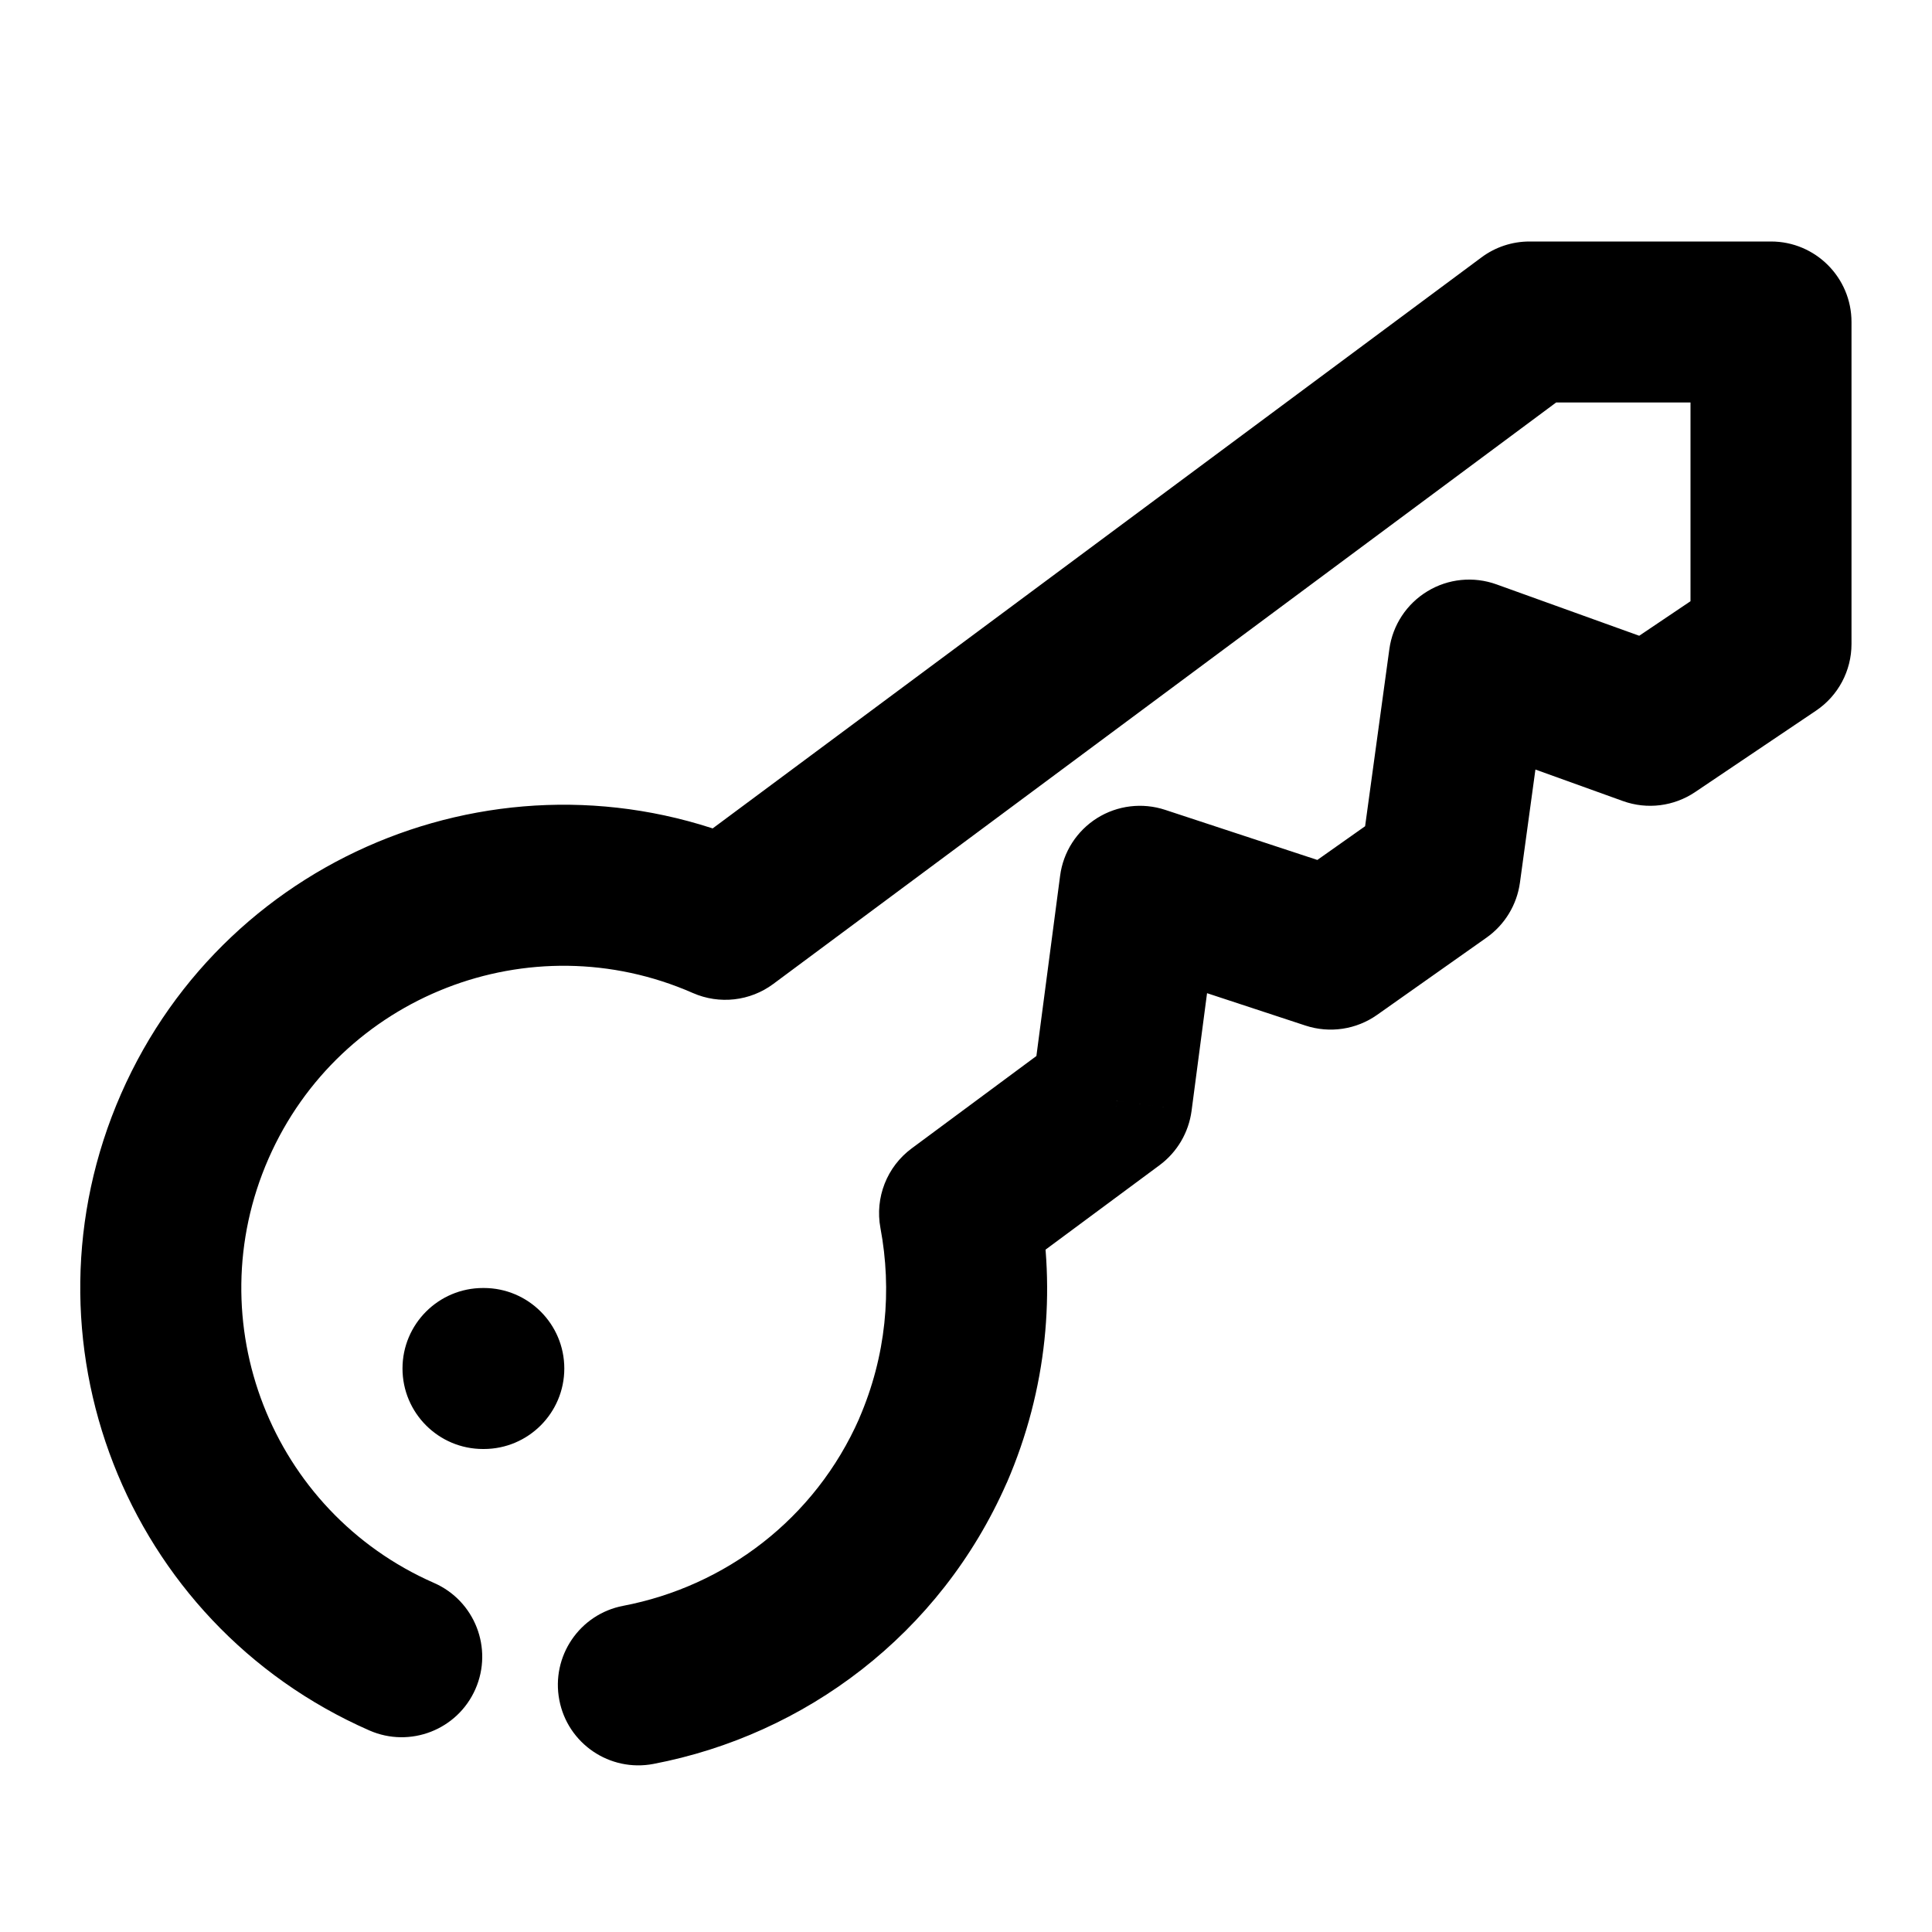 <svg width="24" height="24" viewBox="0 0 24 24" fill="none" xmlns="http://www.w3.org/2000/svg">
<path d="M4.588 21.496C5.094 21.718 5.684 21.488 5.906 20.982C6.128 20.476 5.898 19.886 5.392 19.664L4.588 21.496ZM9.01 11.42L8.608 12.336C8.937 12.48 9.318 12.437 9.606 12.223L9.01 11.42ZM19 4V3C18.785 3 18.576 3.069 18.404 3.197L19 4ZM22 4H23C23 3.448 22.552 3 22 3V4ZM22 8L22.558 8.829C22.834 8.644 23 8.333 23 8H22ZM20.5 9.01L20.161 9.951C20.461 10.059 20.794 10.017 21.058 9.839L20.5 9.01ZM18.25 8.2L18.589 7.259C18.305 7.157 17.99 7.188 17.732 7.345C17.474 7.501 17.3 7.765 17.259 8.064L18.25 8.2ZM17.89 10.83L18.467 11.647C18.693 11.487 18.843 11.24 18.881 10.966L17.89 10.83ZM16.53 11.79L16.217 12.74C16.518 12.839 16.848 12.79 17.107 12.607L16.53 11.79ZM14.16 11.01L14.473 10.06C14.19 9.967 13.88 10.005 13.628 10.163C13.376 10.322 13.207 10.584 13.169 10.88L14.16 11.01ZM13.81 13.67L14.405 14.474C14.623 14.312 14.766 14.069 14.802 13.8L13.81 13.67ZM11.92 15.07L11.325 14.266C11.017 14.494 10.867 14.878 10.937 15.254L11.92 15.07ZM11.59 18.02L12.505 18.422L12.508 18.417L11.59 18.02ZM7.742 19.948C7.2 20.051 6.844 20.575 6.948 21.118C7.051 21.66 7.575 22.016 8.118 21.912L7.742 19.948ZM6 16C5.448 16 5 16.448 5 17C5 17.552 5.448 18 6 18V16ZM6.01 18C6.562 18 7.01 17.552 7.01 17C7.01 16.448 6.562 16 6.01 16V18ZM5.392 19.664C3.368 18.776 2.448 16.416 3.336 14.392L1.504 13.588C0.173 16.624 1.552 20.164 4.588 21.496L5.392 19.664ZM3.336 14.392C4.224 12.368 6.584 11.447 8.608 12.336L9.412 10.504C6.376 9.172 2.836 10.552 1.504 13.588L3.336 14.392ZM9.606 12.223L19.596 4.803L18.404 3.197L8.414 10.617L9.606 12.223ZM19 5H22V3H19V5ZM21 4V8H23V4H21ZM21.442 7.171L19.942 8.181L21.058 9.839L22.558 8.829L21.442 7.171ZM20.839 8.069L18.589 7.259L17.911 9.141L20.161 9.951L20.839 8.069ZM17.259 8.064L16.899 10.694L18.881 10.966L19.241 8.336L17.259 8.064ZM17.313 10.013L15.953 10.973L17.107 12.607L18.467 11.647L17.313 10.013ZM16.843 10.84L14.473 10.06L13.847 11.96L16.217 12.74L16.843 10.84ZM13.169 10.88L12.819 13.54L14.802 13.8L15.152 11.14L13.169 10.88ZM13.215 12.866L11.325 14.266L12.515 15.874L14.405 14.474L13.215 12.866ZM10.937 15.254C11.082 16.027 11.01 16.844 10.672 17.623L12.508 18.417C13.01 17.256 13.118 16.033 12.903 14.886L10.937 15.254ZM10.675 17.618C10.123 18.873 9.004 19.707 7.742 19.948L8.118 21.912C9.996 21.553 11.677 20.307 12.505 18.422L10.675 17.618ZM6 18H6.01V16H6V18Z" fill="#000"/>
</svg>
